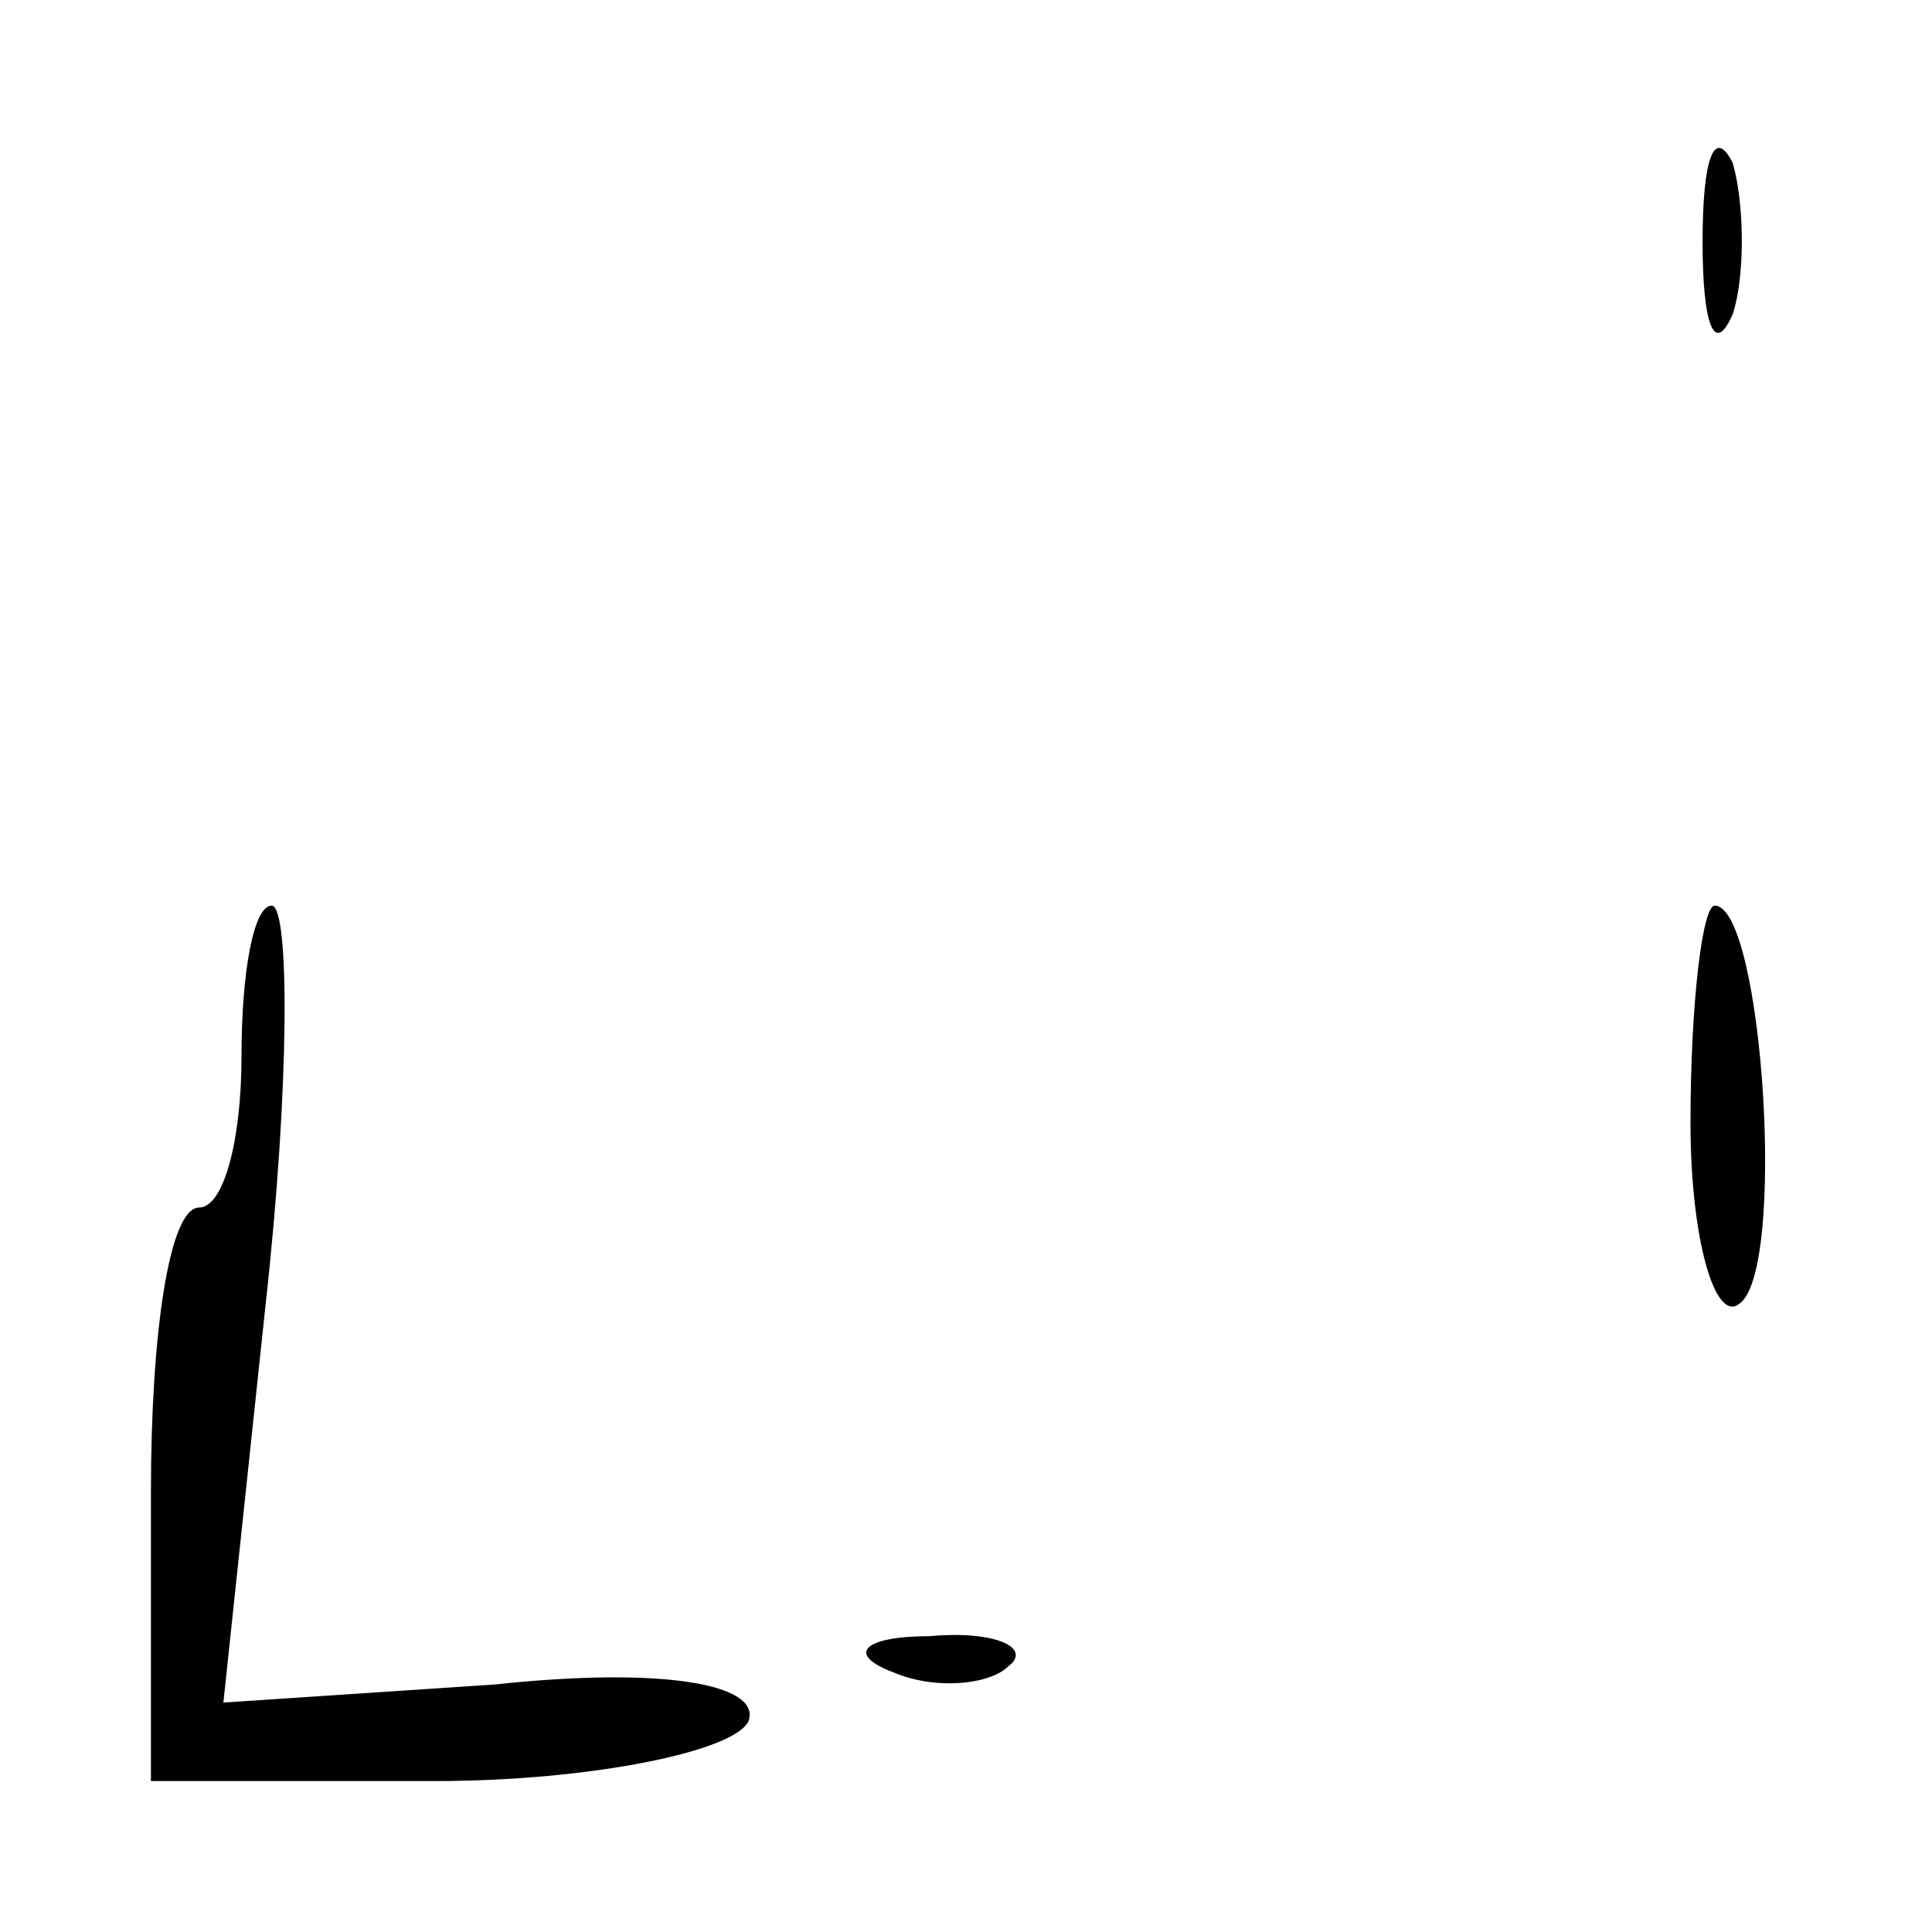 <?xml version="1.0" standalone="no"?>
<!DOCTYPE svg PUBLIC "-//W3C//DTD SVG 20010904//EN"
 "http://www.w3.org/TR/2001/REC-SVG-20010904/DTD/svg10.dtd">
<svg version="1.0" xmlns="http://www.w3.org/2000/svg"
 width="32pt" height="32pt" viewBox="0 0 32 32"
 preserveAspectRatio="xMidYMid meet">
<g transform="translate(0,32) scale(0.1,-0.1)"
fill="#000000" stroke="none">
<path fill="#000000" stroke="none" d="M282 280 c0 -14 2 -19 5 -12 2 6 2 18
0 25 -3 6 -5 1 -5 -13z"/>
<path fill="#000000" stroke="none" d="M40 145 c0 -14 -3 -25 -7 -25 -5 0 -8
-21 -8 -47 l0 -48 47 0 c26 0 50 5 52 10 2 6 -14 9 -42 6 l-45 -3 7 66 c4 36
4 66 1 66 -3 0 -5 -11 -5 -25z"/>
<path fill="#000000" stroke="none" d="M280 134 c0 -19 4 -33 8 -30 8 5 4 66
-4 66 -2 0 -4 -16 -4 -36z"/>
<path fill="#000000" stroke="none" d="M148 43 c7 -3 16 -2 19 1 4 3 -2 6 -13
5 -11 0 -14 -3 -6 -6z"/>
</g>
</svg>
